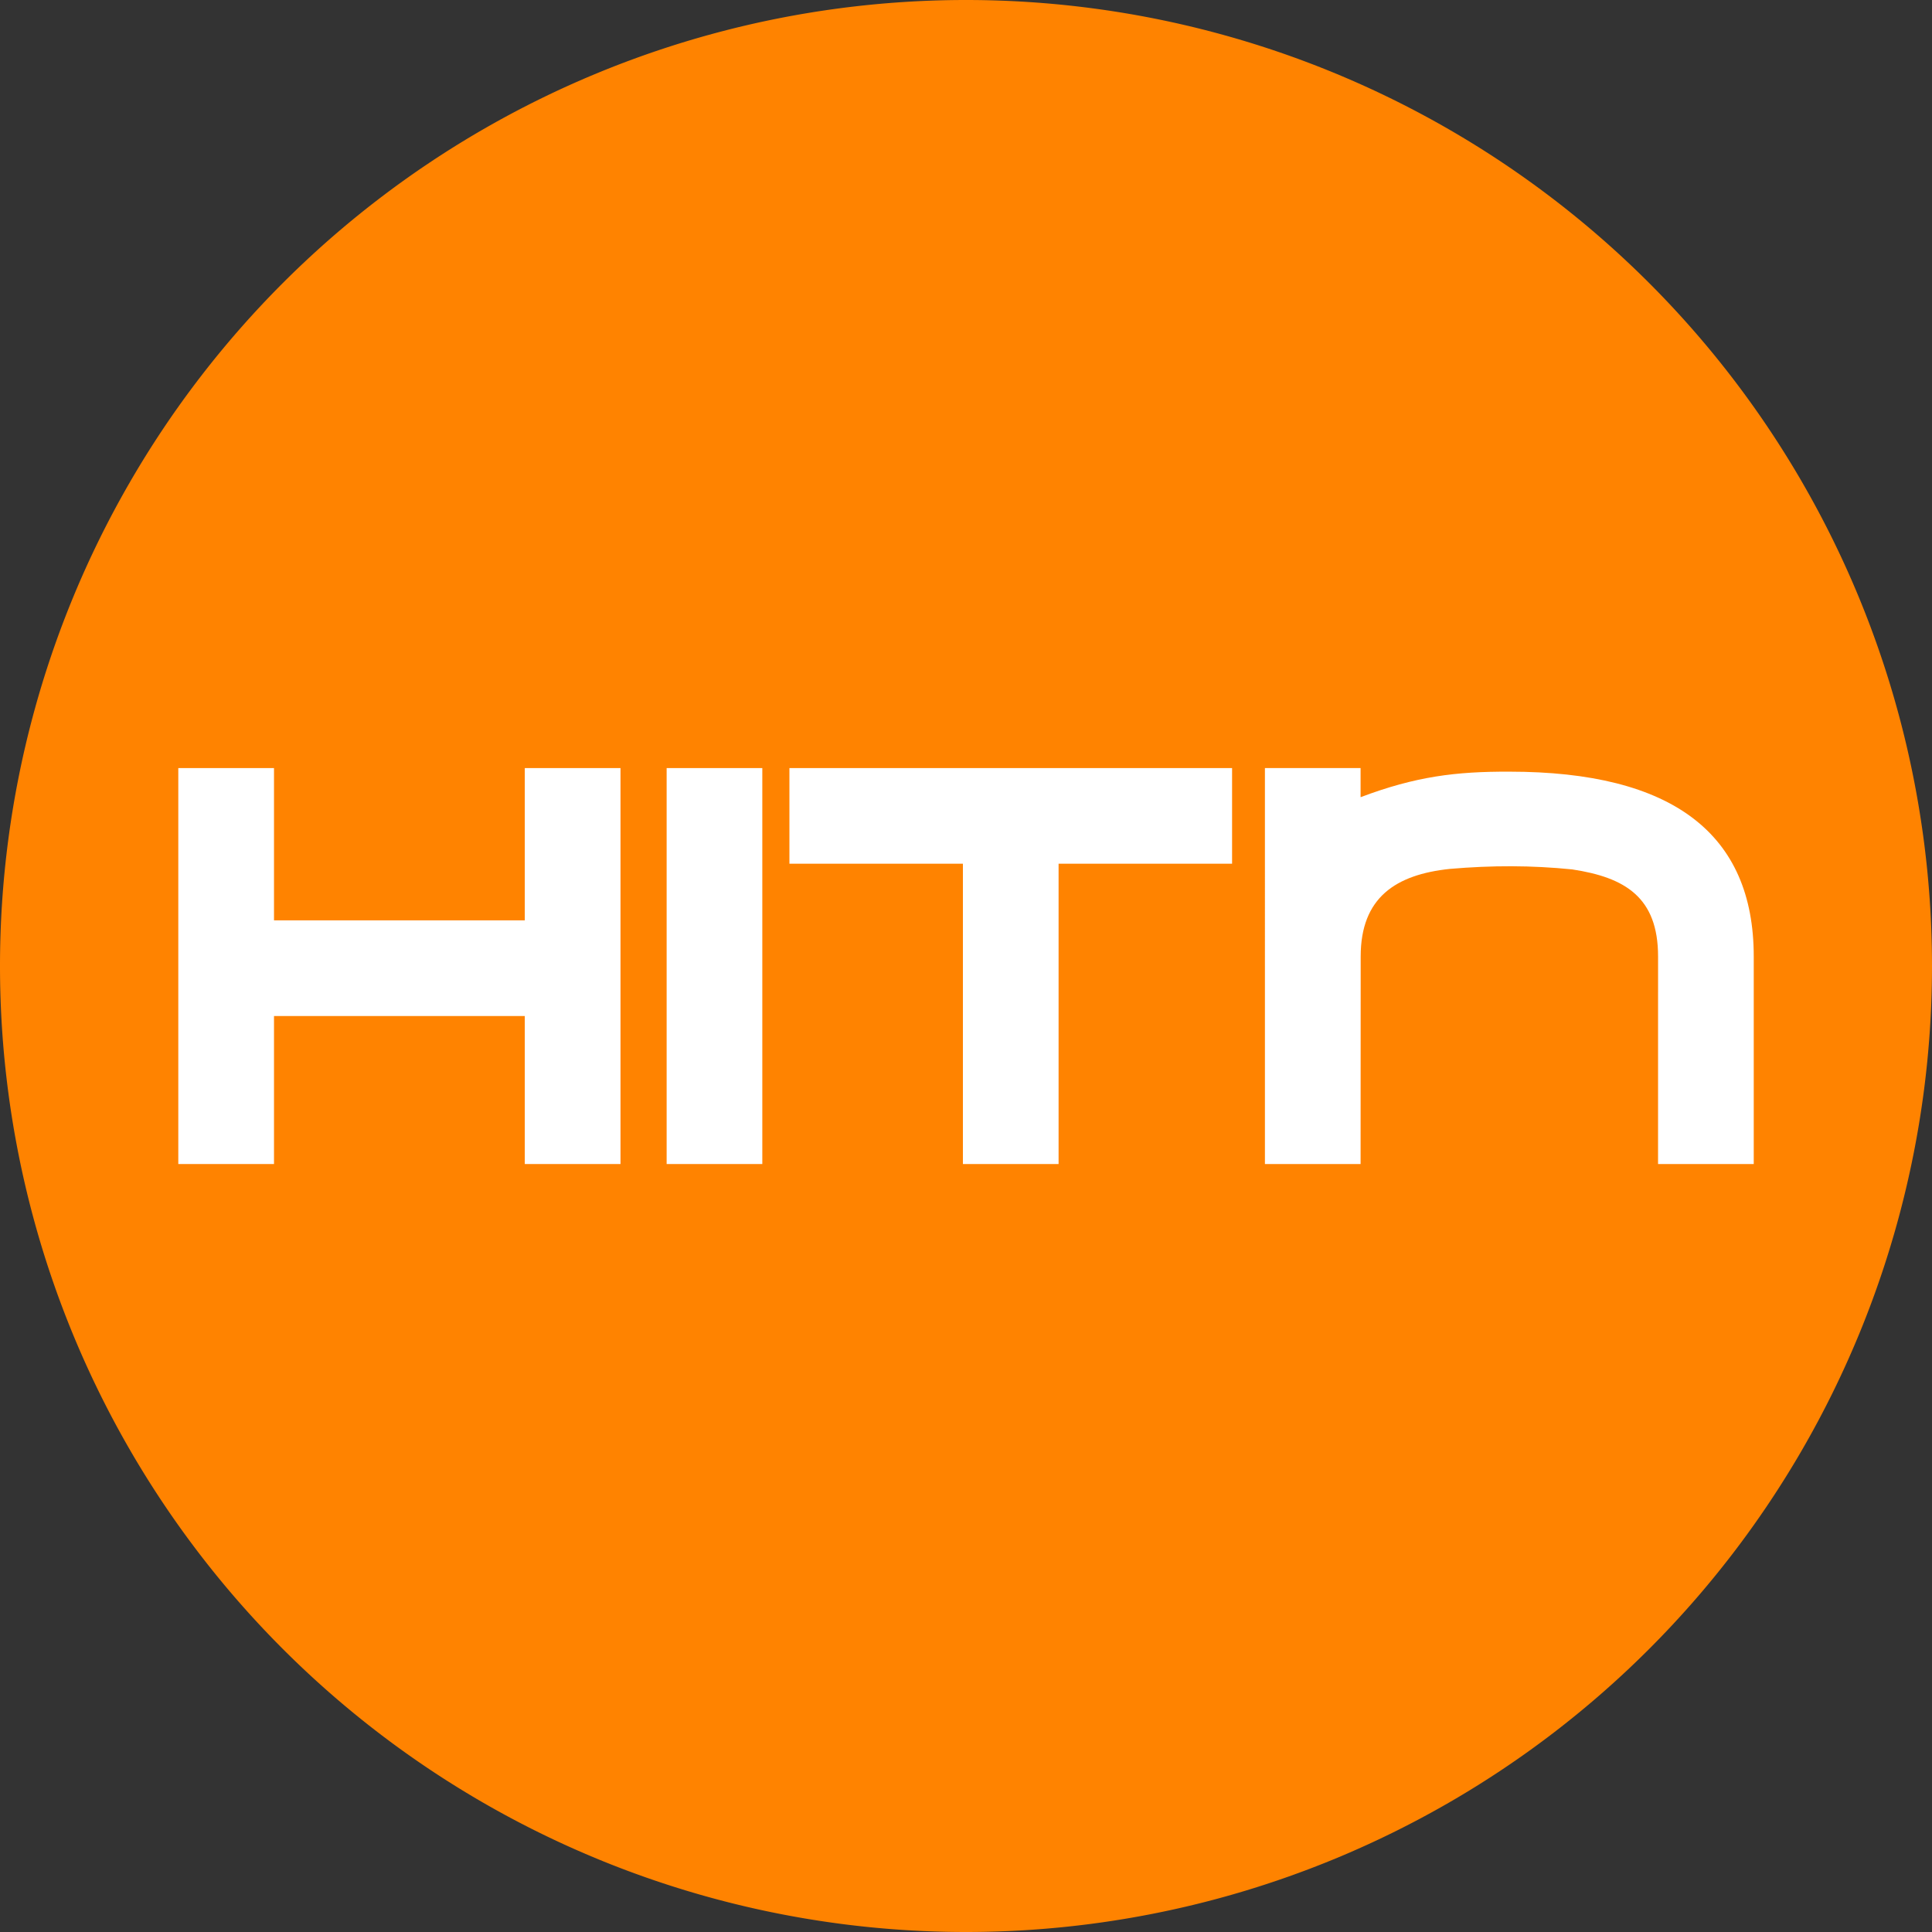 <svg width="1014.8pt" height="1014.8pt" version="1.1" viewBox="0 0 1014.8 1014.8" xmlns="http://www.w3.org/2000/svg">
 <rect x="0" y="0" width="1014.8" height="1014.8" fill="#333333" stroke="none"/>
 <path d="m1014.8 507.4a507.4 507.4 0 0 1-507.4 507.4 507.4 507.4 0 0 1-507.4-507.4 507.4 507.4 0 0 1 507.4-507.4 507.4 507.4 0 0 1 507.4 507.4z" fill="#ff8300" style="paint-order:stroke fill markers"/>
 <g fill="#fff">
  <path d="m93.651 403.44v207.98h50.269v-77.745h131.73v77.745h50.271v-207.98h-50.271v79.986h-131.73v-79.986z"/>
  <path d="m350.16 403.44h50.25v207.98h-50.25z"/>
  <path d="m414.65 403.44v50.231h91.129v157.75h50.25v-157.75h91.131v-50.231z"/>
  <path d="m664.41 403.44h50.25v15.29c28.956-10.916 49.998-13.508 78.15-13.408 85.718 0 128.36 32.598 128.36 97.077v109.02h-50.265l0.01-109.02c0-31.093-17.315-41.519-45.096-45.734-21.335-2.156-42.069-2.174-64.308-0.267-28.3 2.991-46.796 14.959-46.796 46.001l-0.05 109.02h-50.25z"/>
 </g>
</svg>
